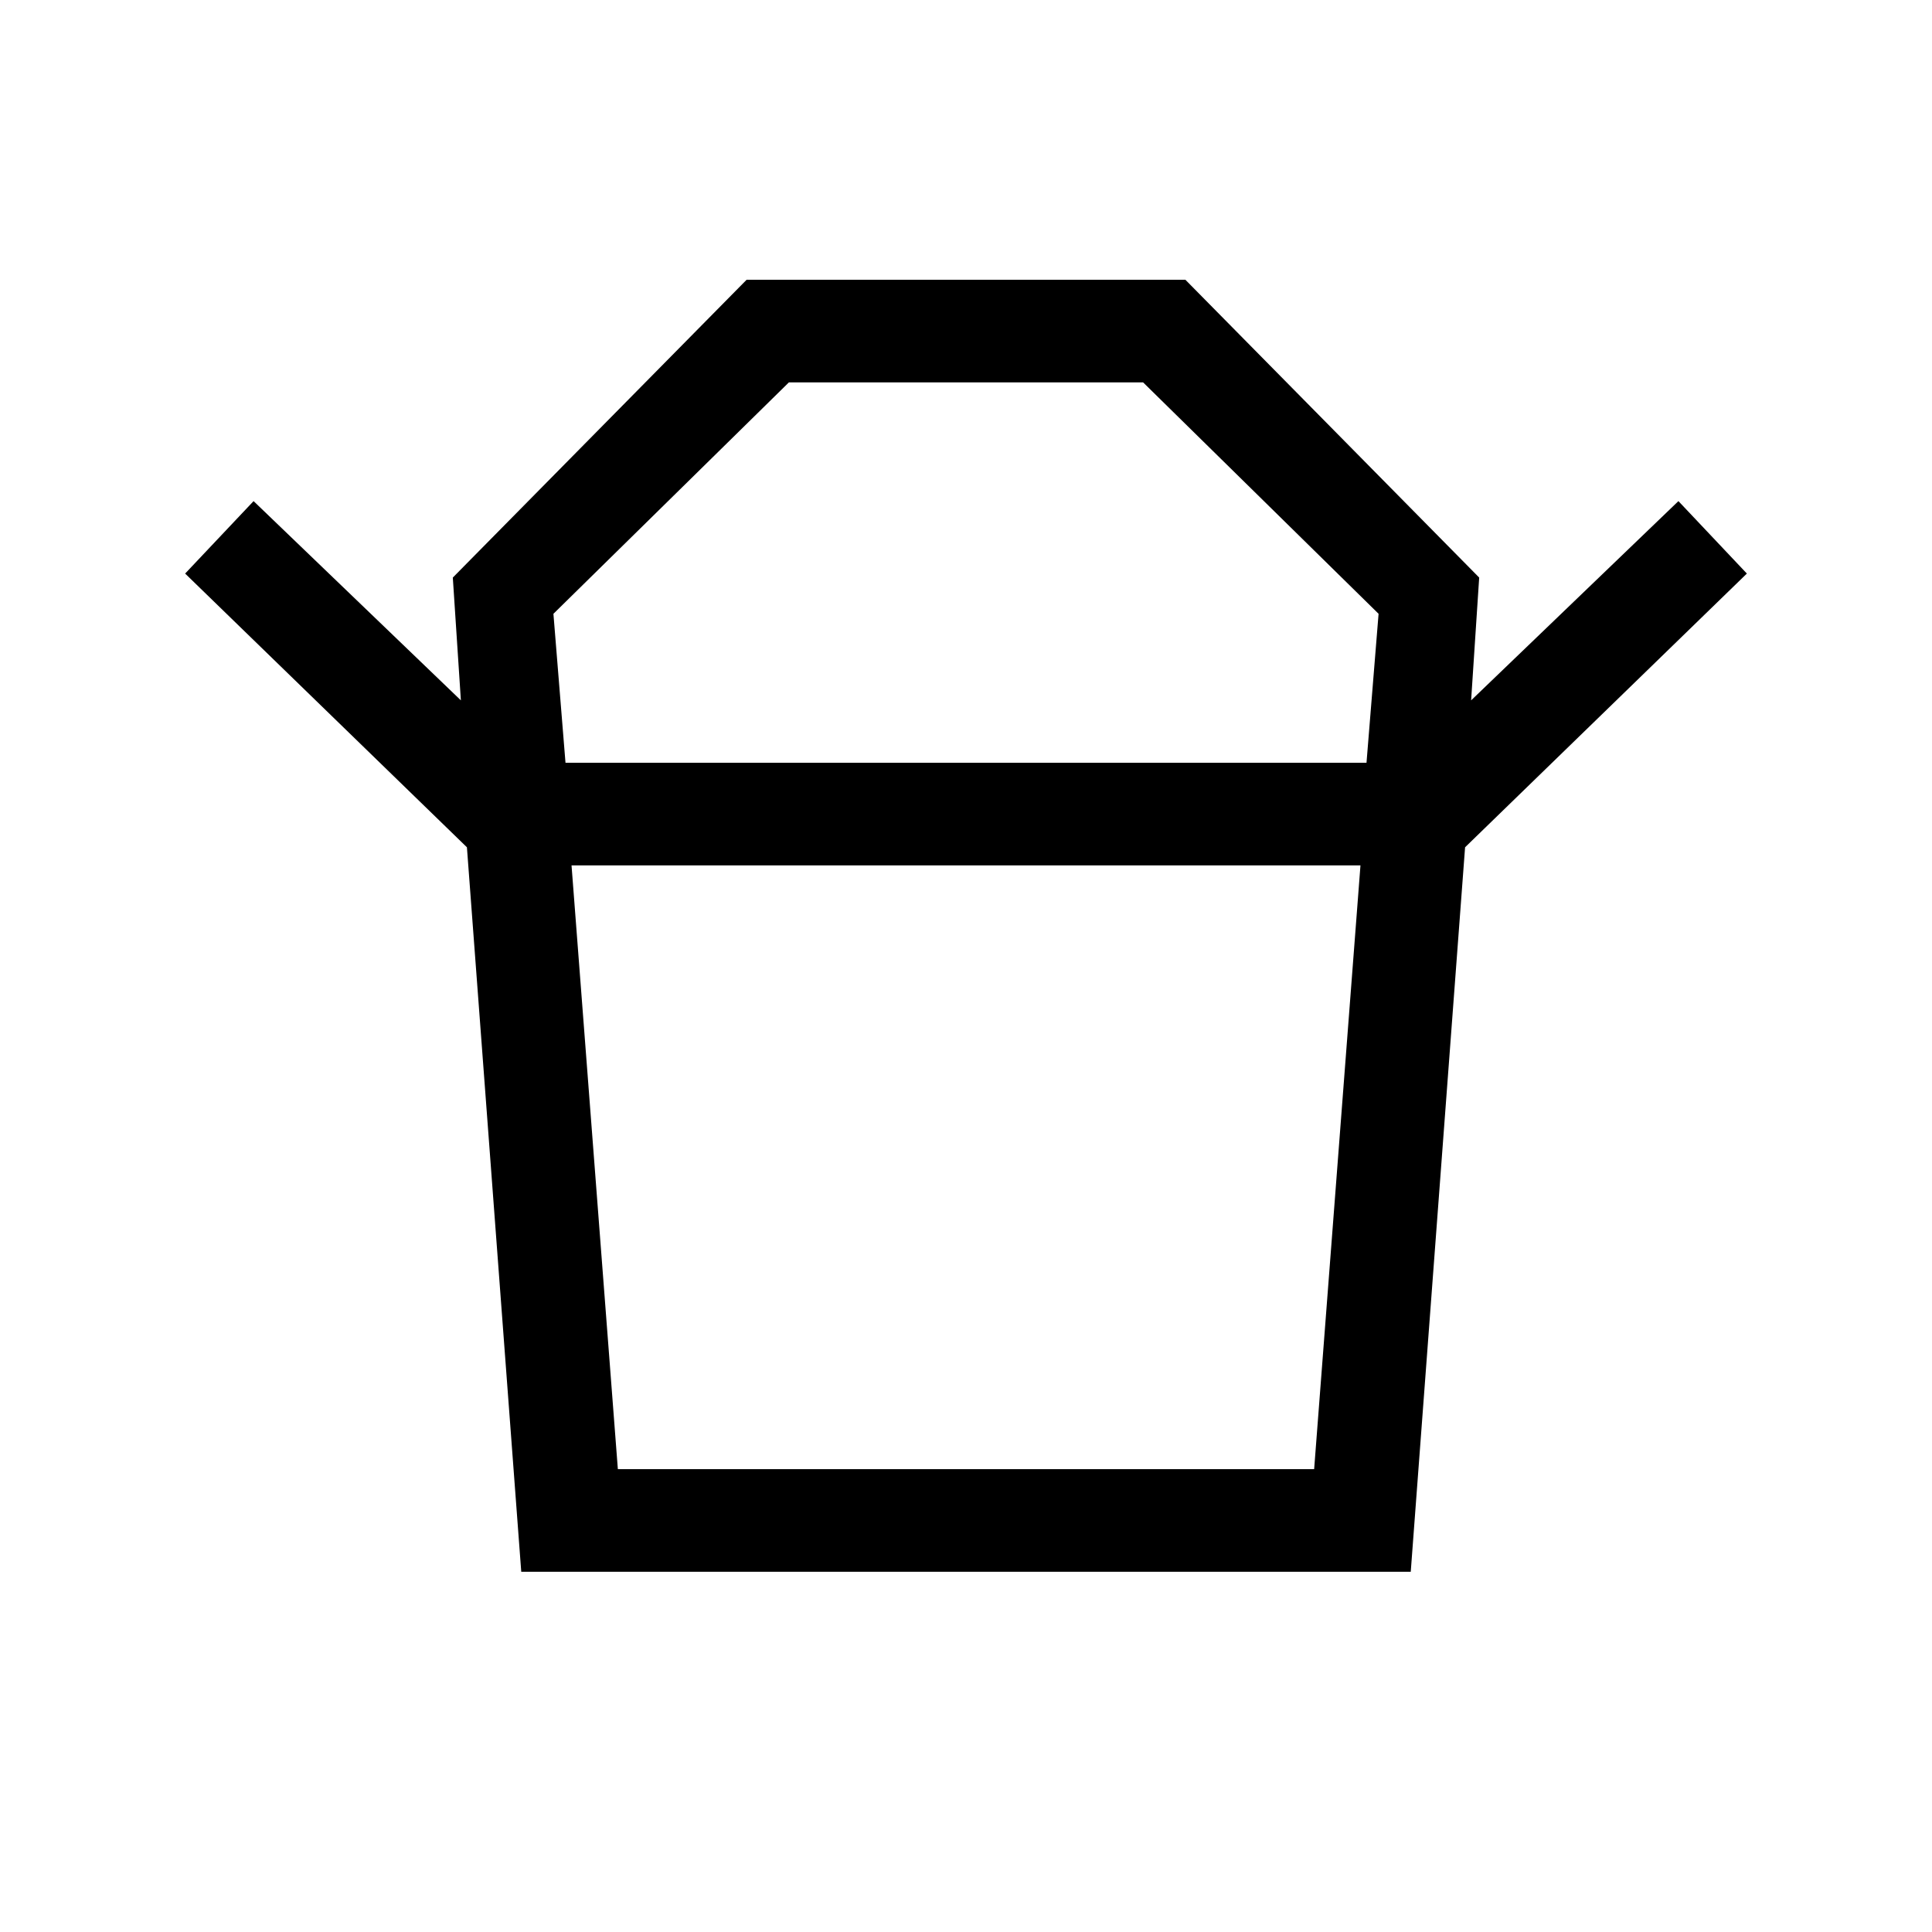 <svg xmlns="http://www.w3.org/2000/svg" height="40" width="40"><path d="M12.792 30.417h14.416l.959-12.5H11.833Zm-1.084-14.625h16.584l.25-3.084-4.875-4.791h-7.334l-4.875 4.791Zm-2.041 1.75-5.834-5.667 1.417-1.5L9.542 14.5l-.167-2.542 6.083-6.166h9.084l6.083 6.166-.167 2.542 4.292-4.125 1.417 1.5-5.834 5.667Zm1.125 15-1.125-15h20.666l-1.125 15ZM20 15.792Zm0 2.125Z"/></svg>